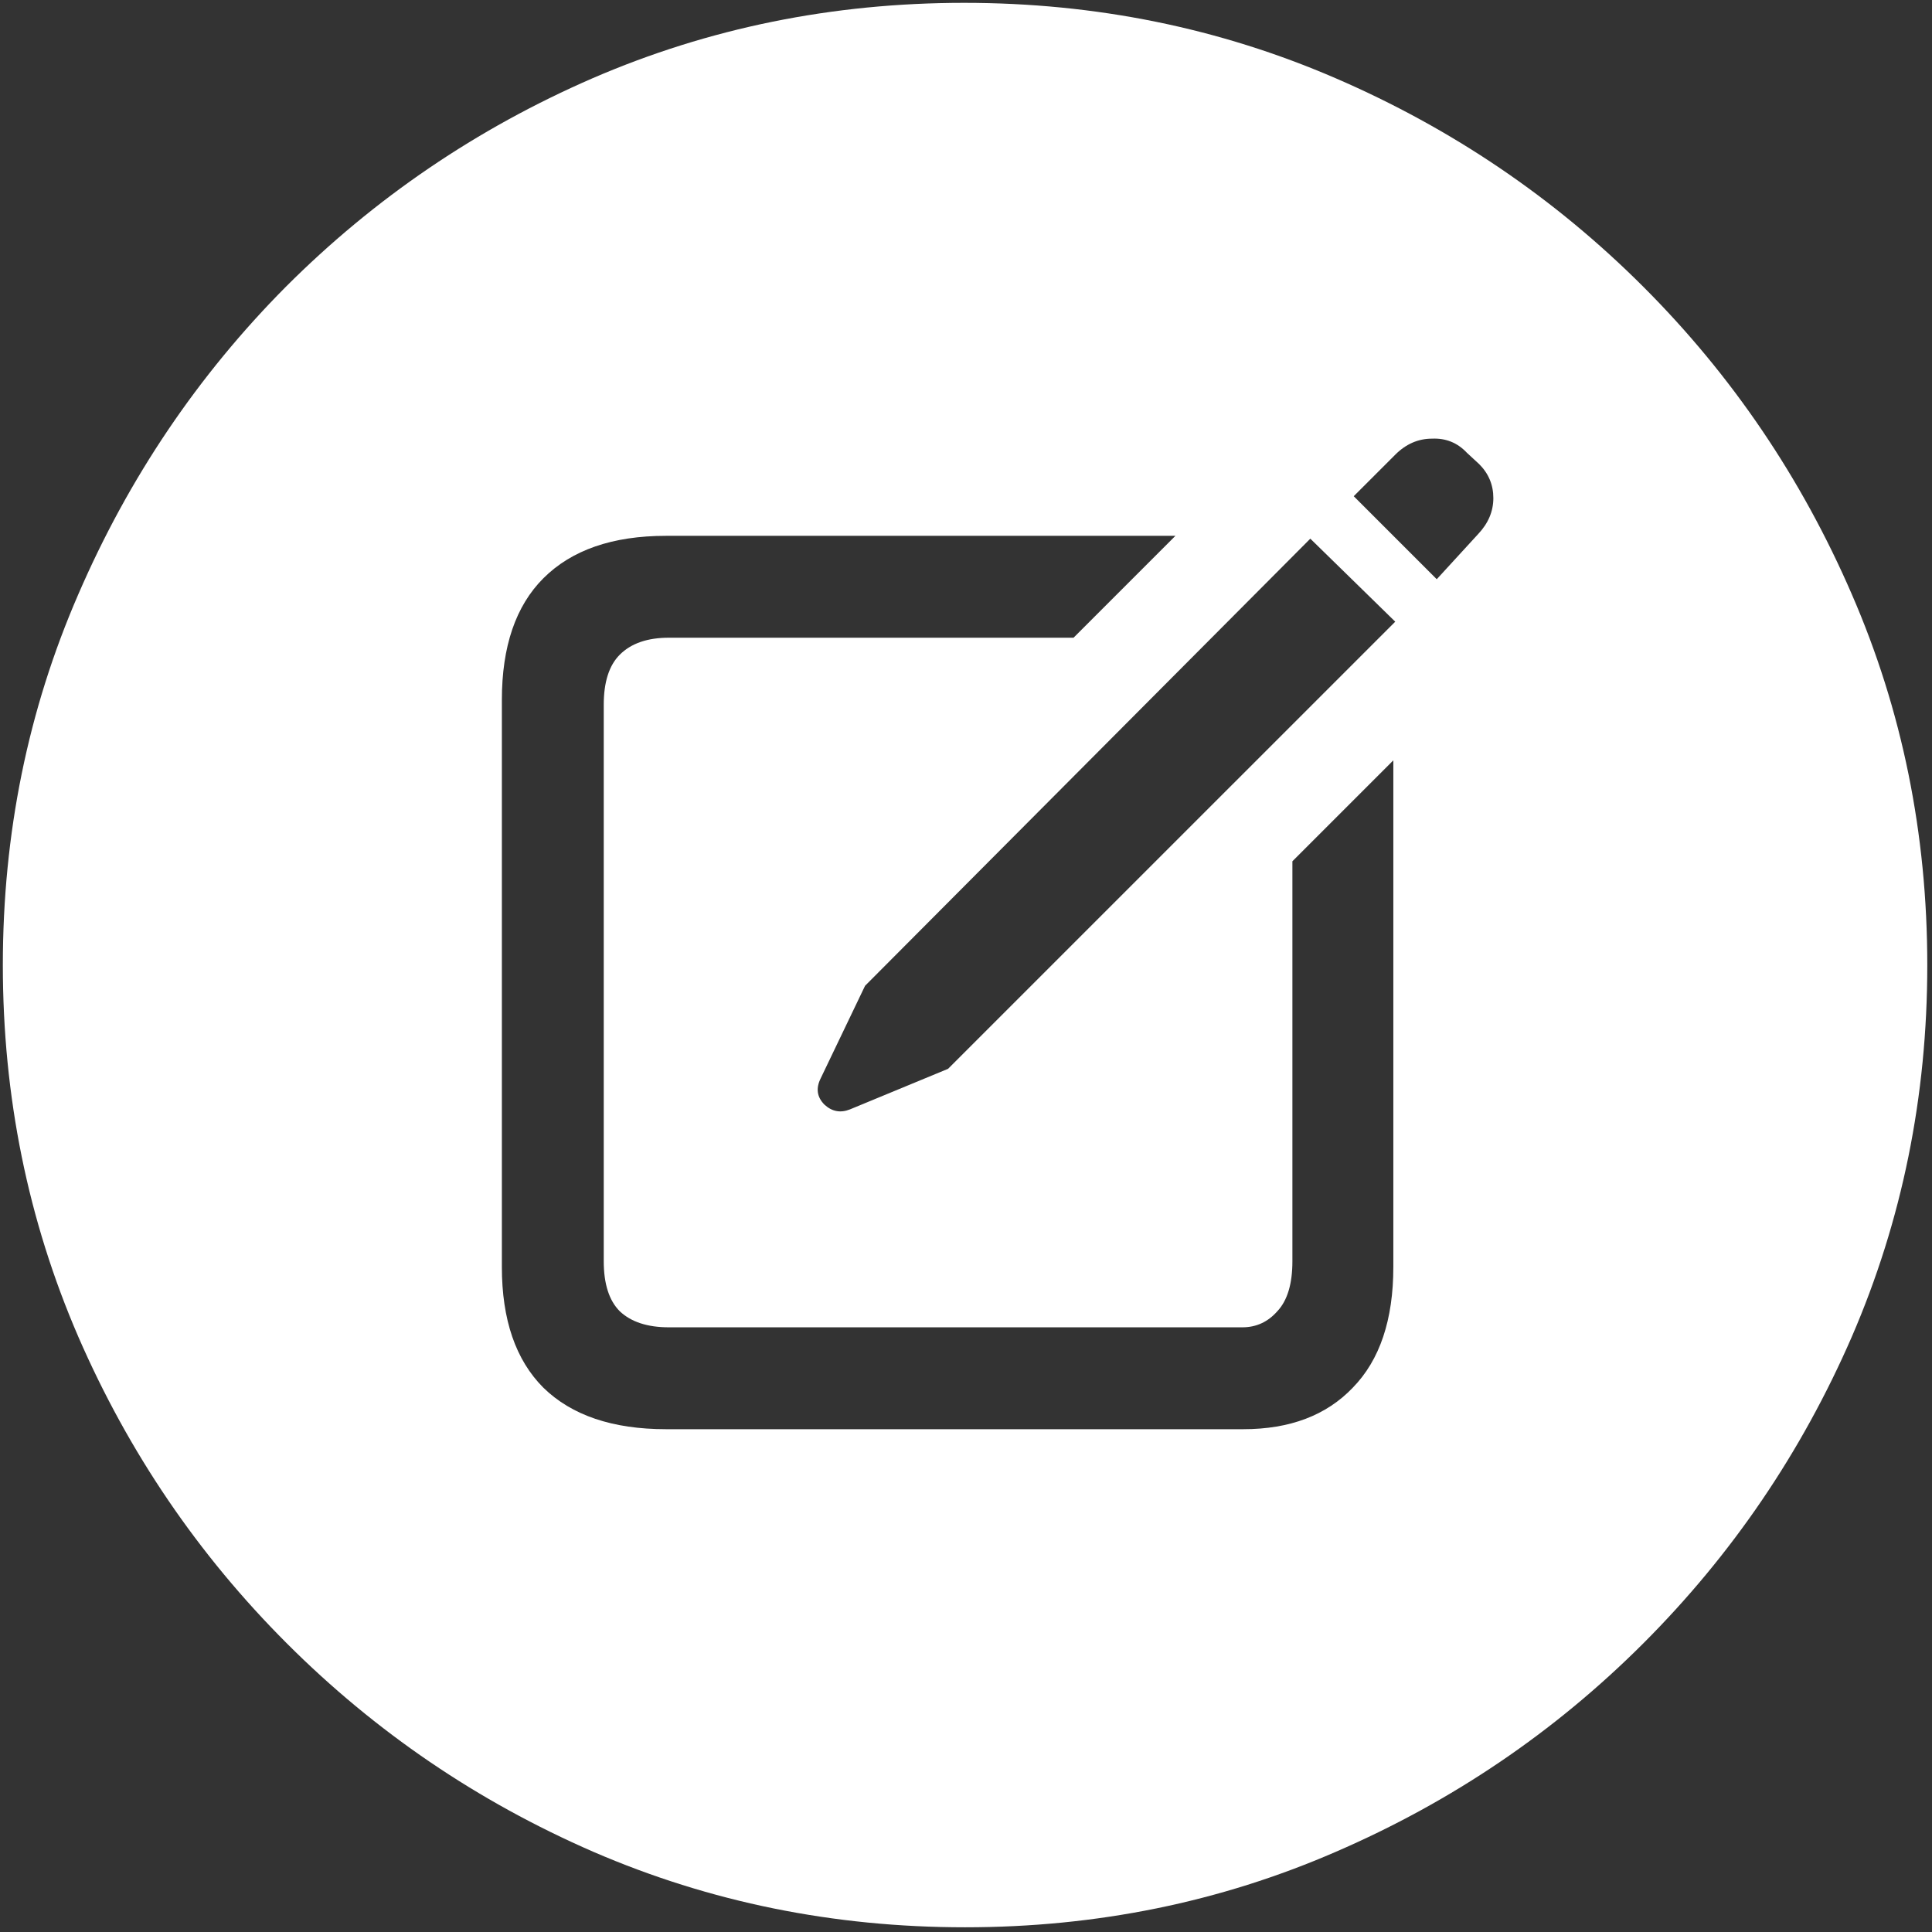 <svg width="128" height="128" viewBox="0 0 128 128" fill="none" xmlns="http://www.w3.org/2000/svg">
<rect x="0" y="0" width="128" height="128" fill="#333333" stroke="none"/>
<path d="M63.938 127.688C72.646 127.688 80.833 126.021 88.5 122.688C96.208 119.354 103 114.75 108.875 108.875C114.75 103 119.354 96.229 122.688 88.562C126.021 80.854 127.688 72.646 127.688 63.938C127.688 55.229 126.021 47.042 122.688 39.375C119.354 31.667 114.75 24.875 108.875 19C103 13.125 96.208 8.521 88.5 5.188C80.792 1.854 72.583 0.188 63.875 0.188C55.167 0.188 46.958 1.854 39.25 5.188C31.583 8.521 24.812 13.125 18.938 19C13.104 24.875 8.521 31.667 5.188 39.375C1.854 47.042 0.188 55.229 0.188 63.938C0.188 72.646 1.854 80.854 5.188 88.562C8.521 96.229 13.125 103 19 108.875C24.875 114.75 31.646 119.354 39.312 122.688C47.021 126.021 55.229 127.688 63.938 127.688ZM44.125 94.688C40.583 94.688 37.875 93.771 36 91.938C34.167 90.104 33.25 87.438 33.25 83.938V46.375C33.25 42.833 34.167 40.146 36 38.312C37.875 36.438 40.583 35.5 44.125 35.5H77.875L71.125 42.25H44.312C42.896 42.25 41.812 42.625 41.062 43.375C40.354 44.083 40 45.188 40 46.688V83.562C40 85.062 40.354 86.167 41.062 86.875C41.812 87.583 42.896 87.938 44.312 87.938H82.312C83.229 87.938 84 87.583 84.625 86.875C85.292 86.167 85.625 85.062 85.625 83.562V57.062L92.312 50.375V83.938C92.312 87.438 91.417 90.104 89.625 91.938C87.875 93.771 85.458 94.688 82.375 94.688H44.125ZM56.312 73.5C55.688 73.75 55.125 73.646 54.625 73.188C54.125 72.688 54.042 72.104 54.375 71.438L57.312 65.312L86.812 35.688L92.438 41.188L62.812 70.812L56.312 73.5ZM95.188 38.375L89.688 32.875L92.438 30.125C93.146 29.417 93.958 29.062 94.875 29.062C95.792 29.021 96.562 29.333 97.188 30L98 30.75C98.625 31.375 98.938 32.125 98.938 33C98.938 33.875 98.604 34.667 97.938 35.375L95.188 38.375Z" fill="white"/>
</svg>
